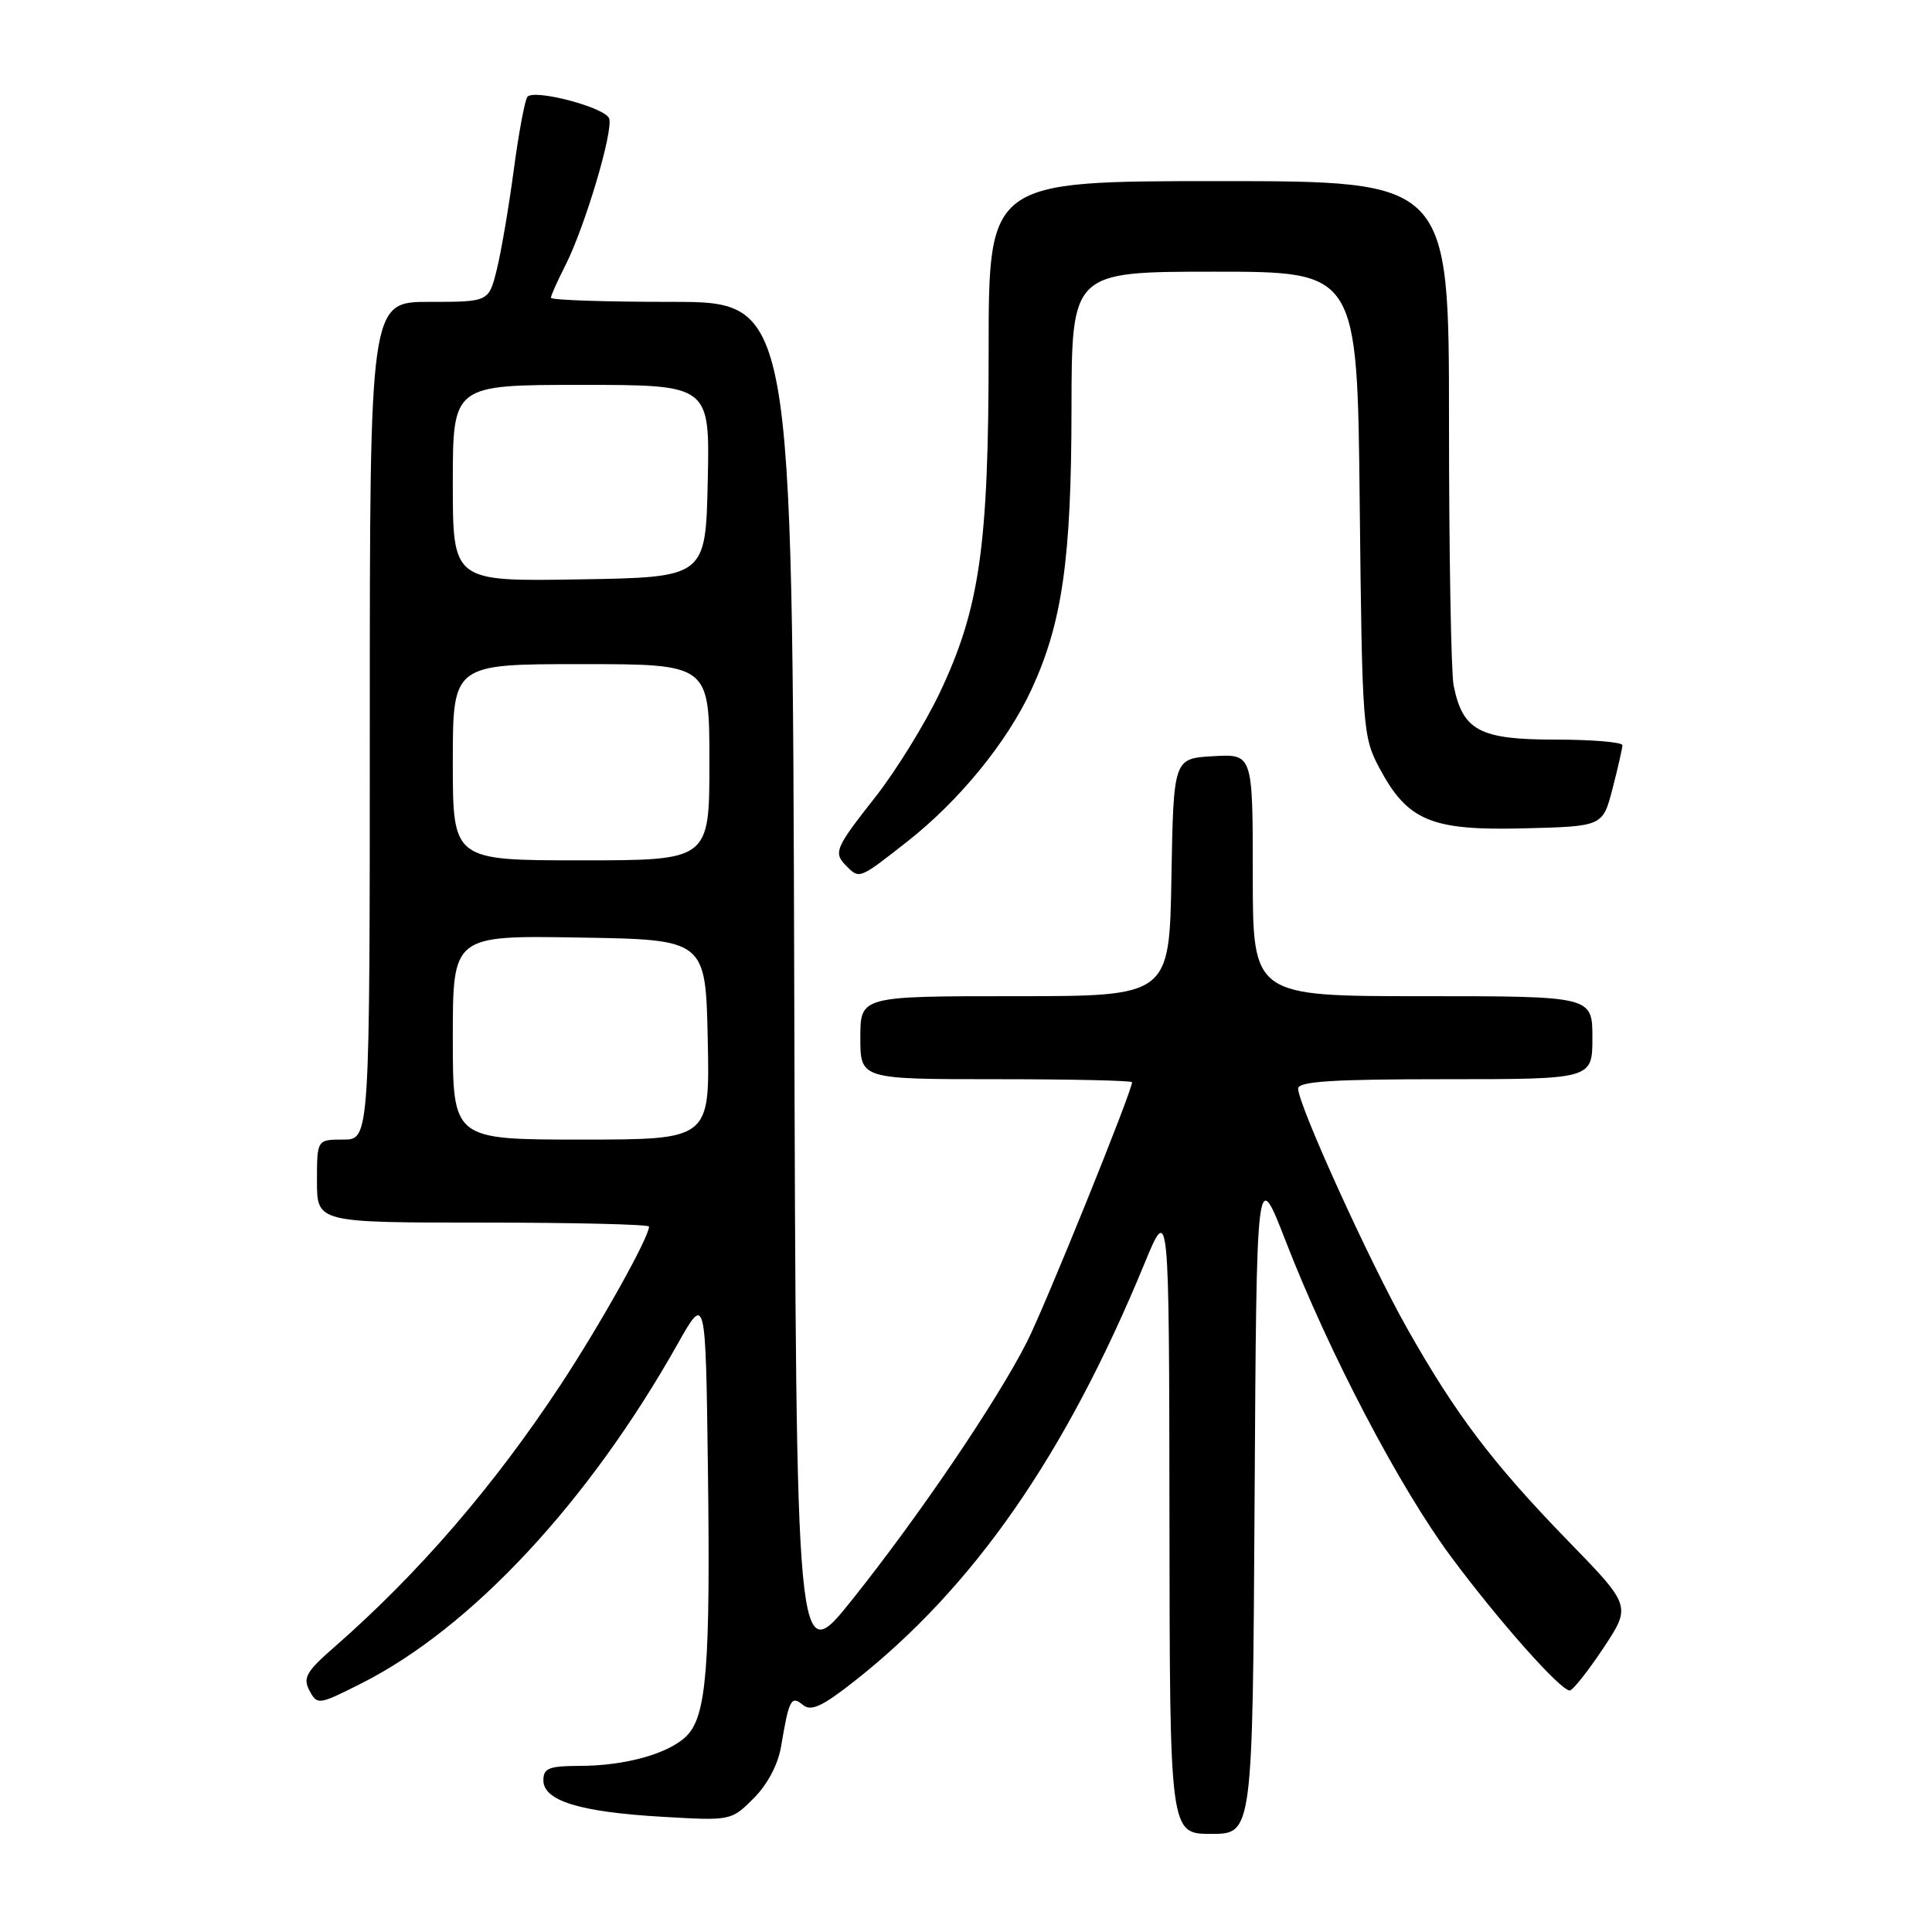 <?xml version="1.0" encoding="UTF-8" standalone="no"?>
<!DOCTYPE svg PUBLIC "-//W3C//DTD SVG 1.1//EN" "http://www.w3.org/Graphics/SVG/1.1/DTD/svg11.dtd" >
<svg xmlns="http://www.w3.org/2000/svg" xmlns:xlink="http://www.w3.org/1999/xlink" version="1.1" viewBox="0 0 256 256">
 <g >
 <path fill="currentColor"
d=" M 166.24 198.75 C 166.50 154.50 166.50 154.50 170.38 164.50 C 176.13 179.31 185.43 197.05 192.25 206.25 C 198.54 214.73 206.76 224.00 208.00 224.00 C 208.39 224.00 210.39 221.48 212.44 218.40 C 216.16 212.79 216.16 212.79 207.75 204.15 C 197.77 193.87 192.90 187.44 186.44 176.00 C 181.45 167.15 172.03 146.42 172.01 144.25 C 172.00 143.29 176.56 143.00 191.50 143.00 C 211.00 143.00 211.00 143.00 211.00 137.50 C 211.00 132.00 211.00 132.00 188.50 132.00 C 166.00 132.00 166.00 132.00 166.00 115.95 C 166.00 99.90 166.00 99.90 160.75 100.20 C 155.50 100.50 155.50 100.50 155.22 116.25 C 154.95 132.00 154.95 132.00 134.47 132.00 C 114.00 132.00 114.00 132.00 114.00 137.50 C 114.00 143.00 114.00 143.00 132.00 143.00 C 141.90 143.00 150.00 143.18 150.00 143.40 C 150.00 144.62 138.49 173.06 136.06 177.84 C 132.09 185.67 121.73 200.94 112.90 211.99 C 105.50 221.24 105.50 221.24 105.24 130.62 C 104.99 40.00 104.99 40.00 88.99 40.00 C 80.20 40.00 73.00 39.76 73.00 39.46 C 73.00 39.16 73.85 37.25 74.90 35.20 C 77.49 30.11 81.32 17.27 80.71 15.68 C 80.15 14.23 70.84 11.77 69.89 12.82 C 69.56 13.19 68.74 17.55 68.08 22.50 C 67.42 27.45 66.40 33.41 65.82 35.75 C 64.76 40.00 64.76 40.00 56.88 40.00 C 49.00 40.00 49.00 40.00 49.00 95.50 C 49.00 151.00 49.00 151.00 45.50 151.00 C 42.00 151.00 42.00 151.00 42.00 156.50 C 42.00 162.00 42.00 162.00 64.00 162.00 C 76.10 162.00 86.00 162.24 86.00 162.53 C 86.00 163.96 79.56 175.49 74.28 183.50 C 65.42 196.95 55.43 208.52 44.23 218.31 C 40.58 221.49 40.11 222.33 41.01 224.02 C 42.04 225.95 42.21 225.92 47.90 223.05 C 62.48 215.69 78.01 199.02 89.79 178.08 C 93.50 171.50 93.50 171.50 93.80 194.50 C 94.15 220.80 93.62 227.38 90.98 230.02 C 88.63 232.37 82.84 233.99 76.75 233.99 C 72.75 234.00 72.00 234.30 72.00 235.90 C 72.00 238.61 76.82 240.10 87.69 240.73 C 96.86 241.27 96.89 241.26 99.87 238.28 C 101.69 236.46 103.11 233.78 103.50 231.40 C 104.55 225.16 104.83 224.62 106.39 225.91 C 107.46 226.80 108.93 226.13 113.13 222.83 C 128.97 210.39 141.17 192.85 151.62 167.50 C 154.91 159.50 154.91 159.50 154.96 201.25 C 155.00 243.00 155.00 243.00 160.49 243.00 C 165.98 243.00 165.98 243.00 166.24 198.75 Z  M 120.22 111.51 C 127.12 106.09 133.46 98.32 136.69 91.33 C 140.76 82.51 141.96 74.06 141.98 54.25 C 142.00 36.00 142.00 36.00 160.92 36.00 C 179.85 36.00 179.85 36.00 180.17 66.75 C 180.49 96.57 180.57 97.63 182.79 101.79 C 186.52 108.77 189.65 110.08 201.94 109.76 C 212.37 109.50 212.37 109.50 213.67 104.50 C 214.38 101.75 214.97 99.16 214.98 98.75 C 214.99 98.34 210.97 98.00 206.04 98.00 C 196.04 98.00 193.81 96.80 192.61 90.81 C 192.28 89.13 192.00 73.41 192.00 55.88 C 192.00 24.00 192.00 24.00 161.50 24.00 C 131.00 24.00 131.00 24.00 131.00 46.41 C 131.00 72.40 129.82 80.64 124.49 91.86 C 122.55 95.93 118.73 102.12 115.99 105.61 C 110.60 112.46 110.39 112.99 112.20 114.80 C 113.89 116.49 113.87 116.49 120.22 111.51 Z  M 60.00 137.48 C 60.00 123.95 60.00 123.95 76.75 124.23 C 93.50 124.50 93.50 124.50 93.78 137.75 C 94.06 151.00 94.06 151.00 77.03 151.00 C 60.00 151.00 60.00 151.00 60.00 137.48 Z  M 60.00 101.00 C 60.00 88.00 60.00 88.00 77.00 88.00 C 94.00 88.00 94.00 88.00 94.00 101.00 C 94.00 114.00 94.00 114.00 77.00 114.00 C 60.00 114.00 60.00 114.00 60.00 101.00 Z  M 60.00 64.02 C 60.00 51.00 60.00 51.00 77.03 51.00 C 94.06 51.00 94.06 51.00 93.78 63.75 C 93.50 76.50 93.50 76.50 76.75 76.77 C 60.00 77.05 60.00 77.05 60.00 64.02 Z "/>
</g>
</svg>